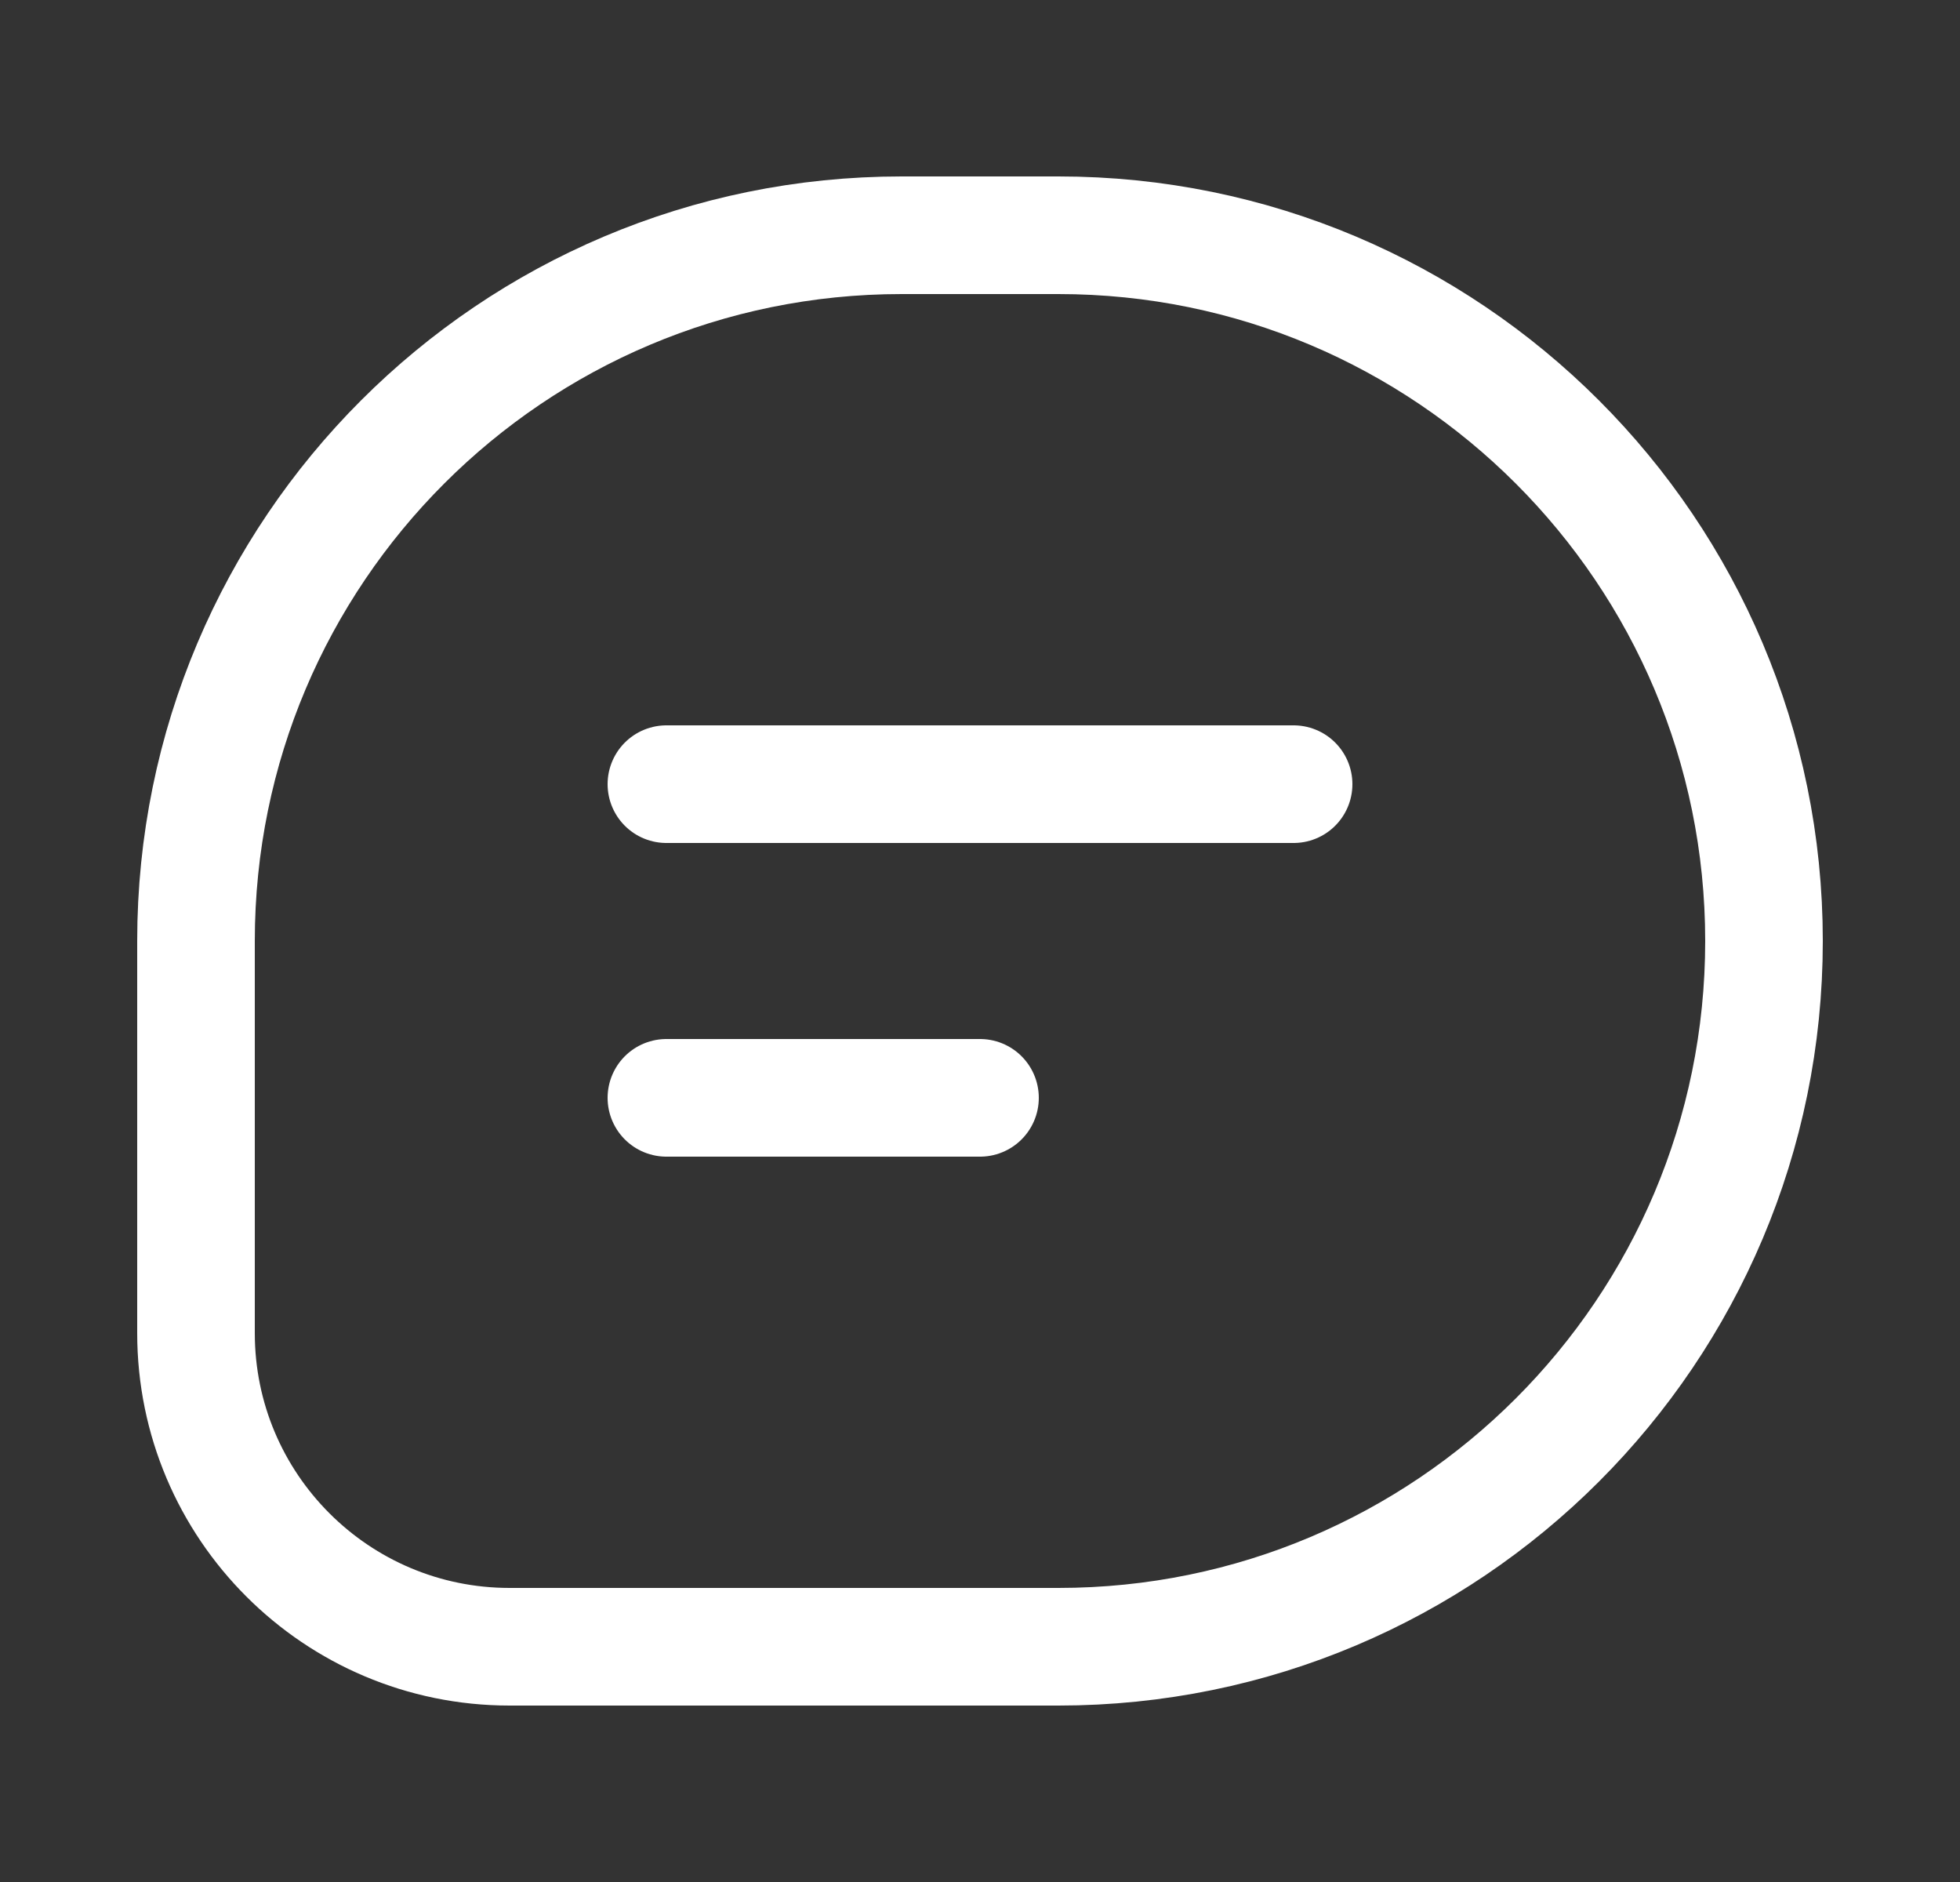 <svg width="25" height="24" viewBox="0 0 25 24" fill="none" xmlns="http://www.w3.org/2000/svg">
<rect x="0" y="0" width="25" height="24" fill="#333333" stroke="none"/>
<path d="M8.5 10H16.5M8.5 14H12.5M11.5 3H13.5C18.471 3 22.5 7.029 22.5 12C22.5 16.971 18.471 21 13.5 21H6.5C4.291 21 2.5 19.209 2.5 17V12C2.5 7.029 6.529 3 11.5 3Z" stroke="white" stroke-width="1.5" stroke-linecap="round"/>
</svg>
